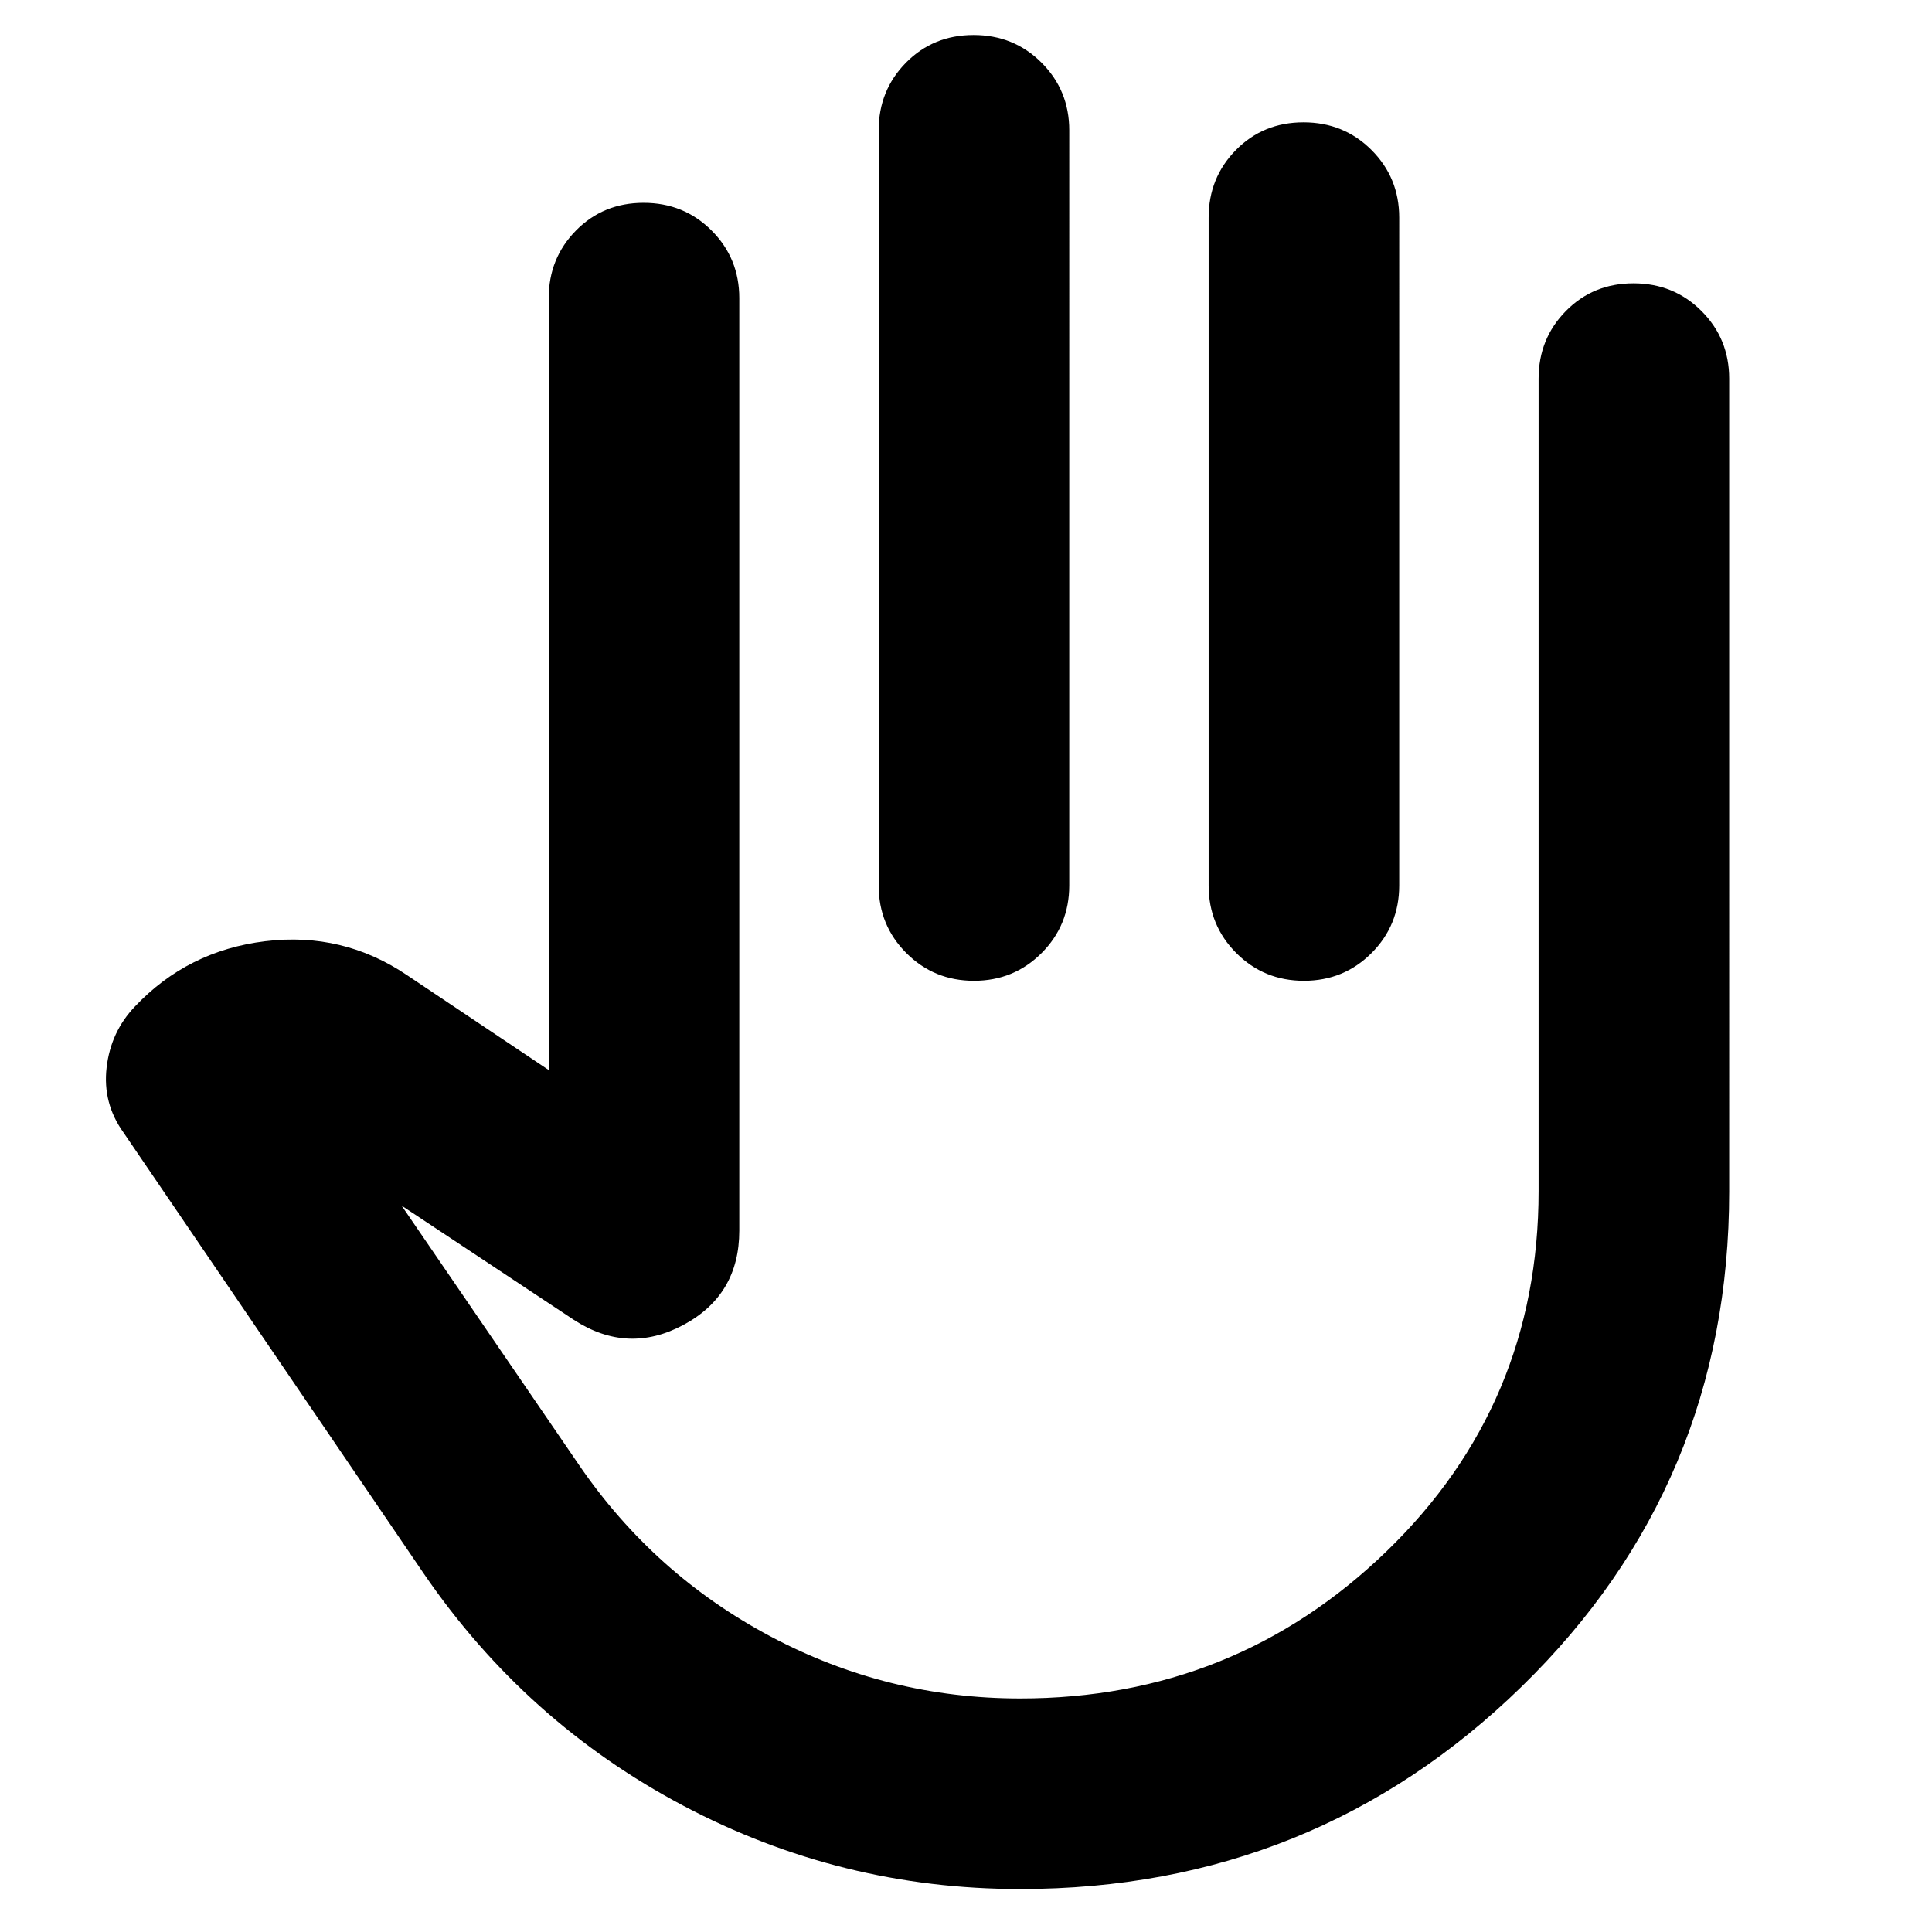 <svg xmlns="http://www.w3.org/2000/svg" height="24" viewBox="0 -960 960 960" width="24"><path d="M506.913-21.347q-89.178 0-167.481-41.457-78.303-41.456-128.825-115.239L61.304-397.346q-10.391-14.521-8.326-32.239 2.065-17.718 14.022-30.24 26.218-27.783 64.762-32.479 38.544-4.695 70.457 16.827l70.433 47.172V-811.87q0-19.826 13.553-33.587 13.552-13.761 33.587-13.761 20.034 0 33.795 13.761 13.761 13.761 13.761 33.587v463.391q0 31.914-27.718 46.805-27.717 14.892-54.5-2.5l-85.565-56.739 88.217 128.956q37.261 54.392 95.217 85.153 57.957 30.761 123.914 30.761 106.391 0 182-73.066 75.609-73.065 75.609-179.123V-771.87q0-19.826 13.553-33.587 13.552-13.761 33.587-13.761 20.034 0 33.795 13.761 13.761 13.761 13.761 33.587V-368q0 145.479-103.13 246.066Q652.957-21.347 506.913-21.347ZM483.748-942.61q20.035 0 33.796 13.761t13.761 33.587V-520q0 19.826-13.761 33.587-13.761 13.761-33.587 13.761-19.827 0-33.587-13.761-13.761-13.761-13.761-33.587v-375.262q0-19.826 13.552-33.587 13.553-13.761 33.587-13.761Zm163.957 43.392q20.035 0 33.796 13.761t13.761 33.587V-520q0 19.826-13.761 33.587-13.761 13.761-33.588 13.761-19.826 0-33.587-13.761-13.761-13.761-13.761-33.587v-331.87q0-19.826 13.553-33.587 13.553-13.761 33.587-13.761Zm-165.662 604.87Z"/></svg>